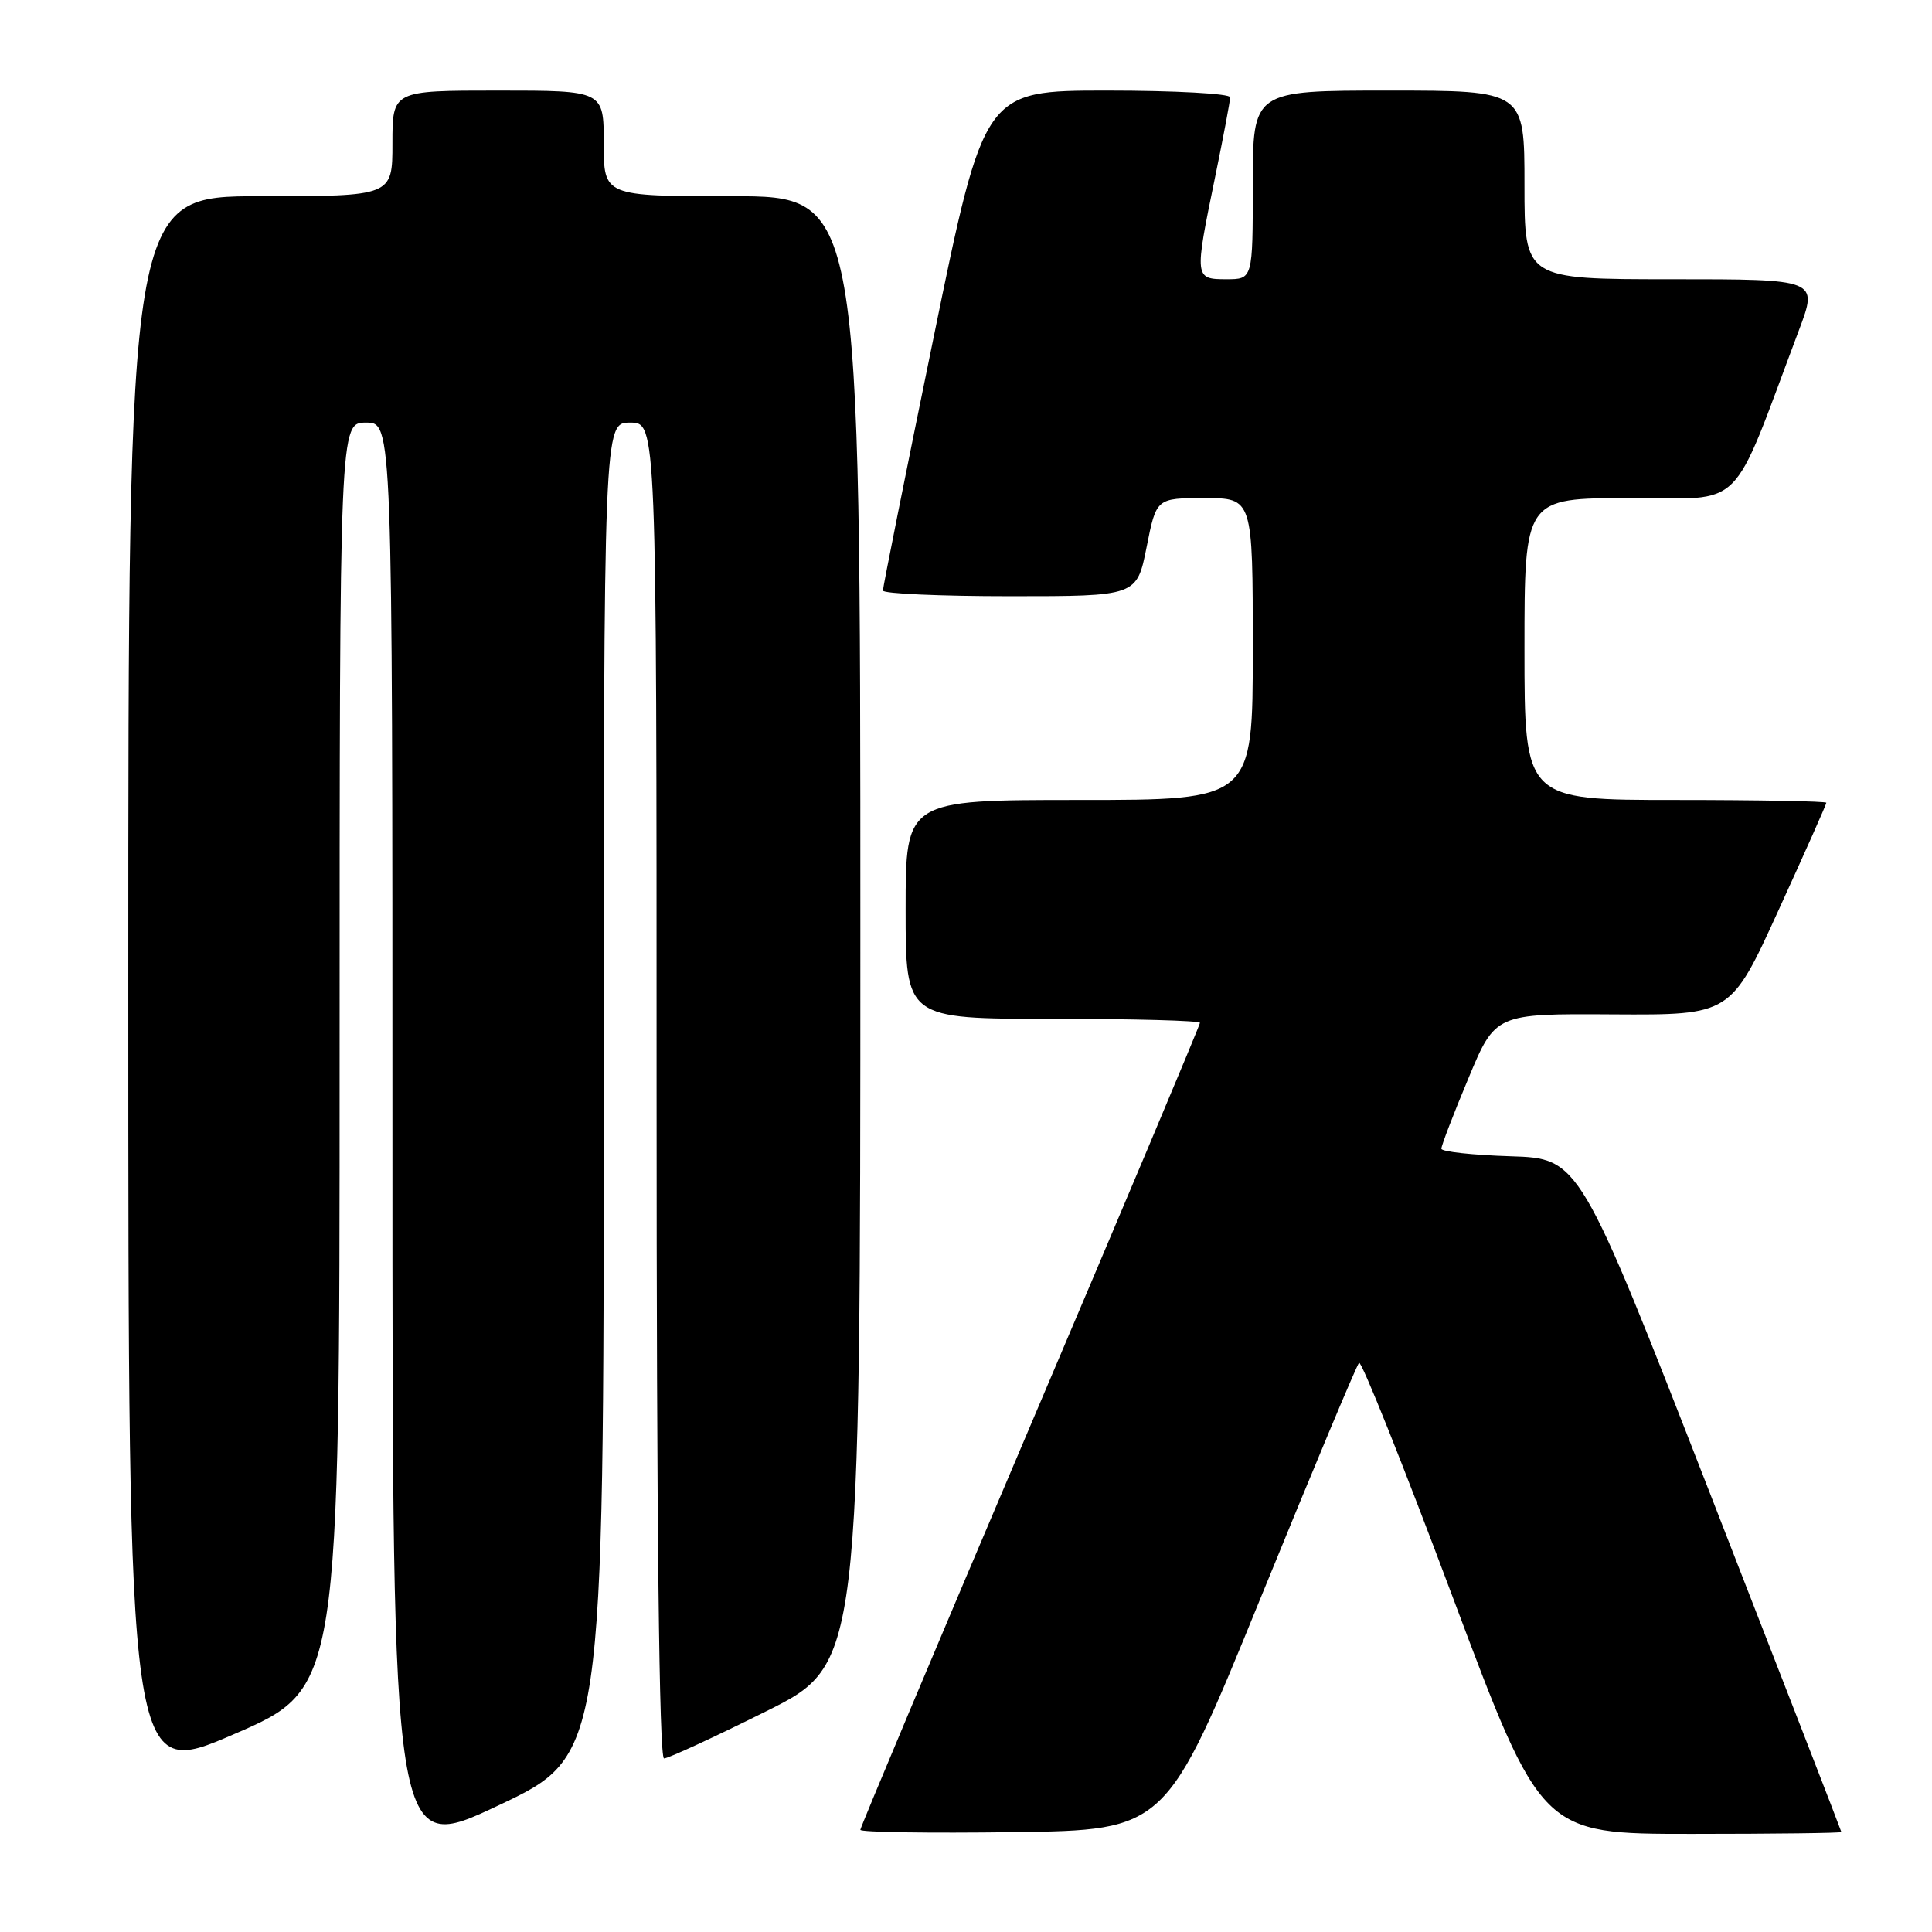 <?xml version="1.0" encoding="UTF-8" standalone="no"?>
<!DOCTYPE svg PUBLIC "-//W3C//DTD SVG 1.1//EN" "http://www.w3.org/Graphics/SVG/1.1/DTD/svg11.dtd" >
<svg xmlns="http://www.w3.org/2000/svg" xmlns:xlink="http://www.w3.org/1999/xlink" version="1.1" viewBox="0 0 256 256">
 <g >
 <path fill="currentColor"
d=" M 80.00 144.32 C 80.00 56.00 80.00 56.00 83.50 56.00 C 87.00 56.00 87.00 56.00 87.00 144.50 C 87.00 202.23 87.34 233.00 87.99 233.00 C 88.53 233.00 94.61 230.20 101.49 226.77 C 114.00 220.54 114.00 220.54 114.00 123.27 C 114.00 26.00 114.00 26.00 97.00 26.00 C 80.00 26.00 80.00 26.00 80.00 19.00 C 80.00 12.00 80.00 12.00 66.00 12.00 C 52.00 12.00 52.00 12.00 52.00 19.00 C 52.00 26.00 52.00 26.00 34.50 26.00 C 17.00 26.00 17.00 26.00 17.00 130.92 C 17.00 235.84 17.00 235.84 31.00 229.79 C 45.00 223.74 45.00 223.74 45.00 139.87 C 45.00 56.00 45.00 56.00 48.50 56.00 C 52.00 56.00 52.00 56.00 52.00 150.93 C 52.00 245.86 52.00 245.86 66.00 239.25 C 80.00 232.65 80.00 232.65 80.00 144.32 Z  M 167.00 211.83 C 173.88 194.96 179.76 180.90 180.08 180.58 C 180.40 180.27 185.96 194.18 192.45 211.51 C 204.24 243.00 204.24 243.00 224.12 243.00 C 235.05 243.00 243.99 242.89 243.99 242.75 C 243.98 242.61 236.17 222.48 226.63 198.00 C 209.29 153.50 209.29 153.50 200.14 153.21 C 195.11 153.05 190.99 152.60 190.99 152.21 C 190.98 151.82 192.58 147.63 194.56 142.91 C 198.14 134.31 198.14 134.31 213.74 134.41 C 229.33 134.50 229.33 134.50 235.66 120.62 C 239.15 112.99 242.00 106.57 242.00 106.37 C 242.00 106.17 233.00 106.00 222.00 106.00 C 202.00 106.00 202.00 106.00 202.00 86.00 C 202.00 66.00 202.00 66.00 215.93 66.00 C 231.42 66.00 229.15 68.26 238.37 43.75 C 240.91 37.00 240.91 37.00 221.46 37.00 C 202.00 37.00 202.00 37.00 202.00 24.50 C 202.00 12.00 202.00 12.00 184.00 12.00 C 166.00 12.00 166.00 12.00 166.00 24.50 C 166.00 37.00 166.00 37.00 162.50 37.00 C 158.27 37.00 158.25 36.85 161.00 23.50 C 162.10 18.15 163.00 13.38 163.00 12.89 C 163.00 12.40 155.67 12.00 146.71 12.00 C 130.41 12.00 130.41 12.00 123.70 44.75 C 120.00 62.76 116.99 77.84 116.99 78.25 C 117.00 78.66 124.57 79.00 133.82 79.00 C 150.63 79.00 150.63 79.00 151.93 72.50 C 153.22 66.00 153.22 66.00 159.61 66.00 C 166.00 66.00 166.00 66.00 166.00 86.00 C 166.00 106.00 166.00 106.00 143.00 106.00 C 120.00 106.00 120.00 106.00 120.00 120.50 C 120.00 135.00 120.00 135.00 139.50 135.00 C 150.22 135.00 159.00 135.24 159.00 135.53 C 159.00 135.83 148.88 159.88 136.50 188.98 C 124.12 218.08 114.00 242.15 114.00 242.46 C 114.00 242.78 123.11 242.92 134.25 242.77 C 154.50 242.50 154.50 242.50 167.00 211.83 Z "/>
</g>
</svg>